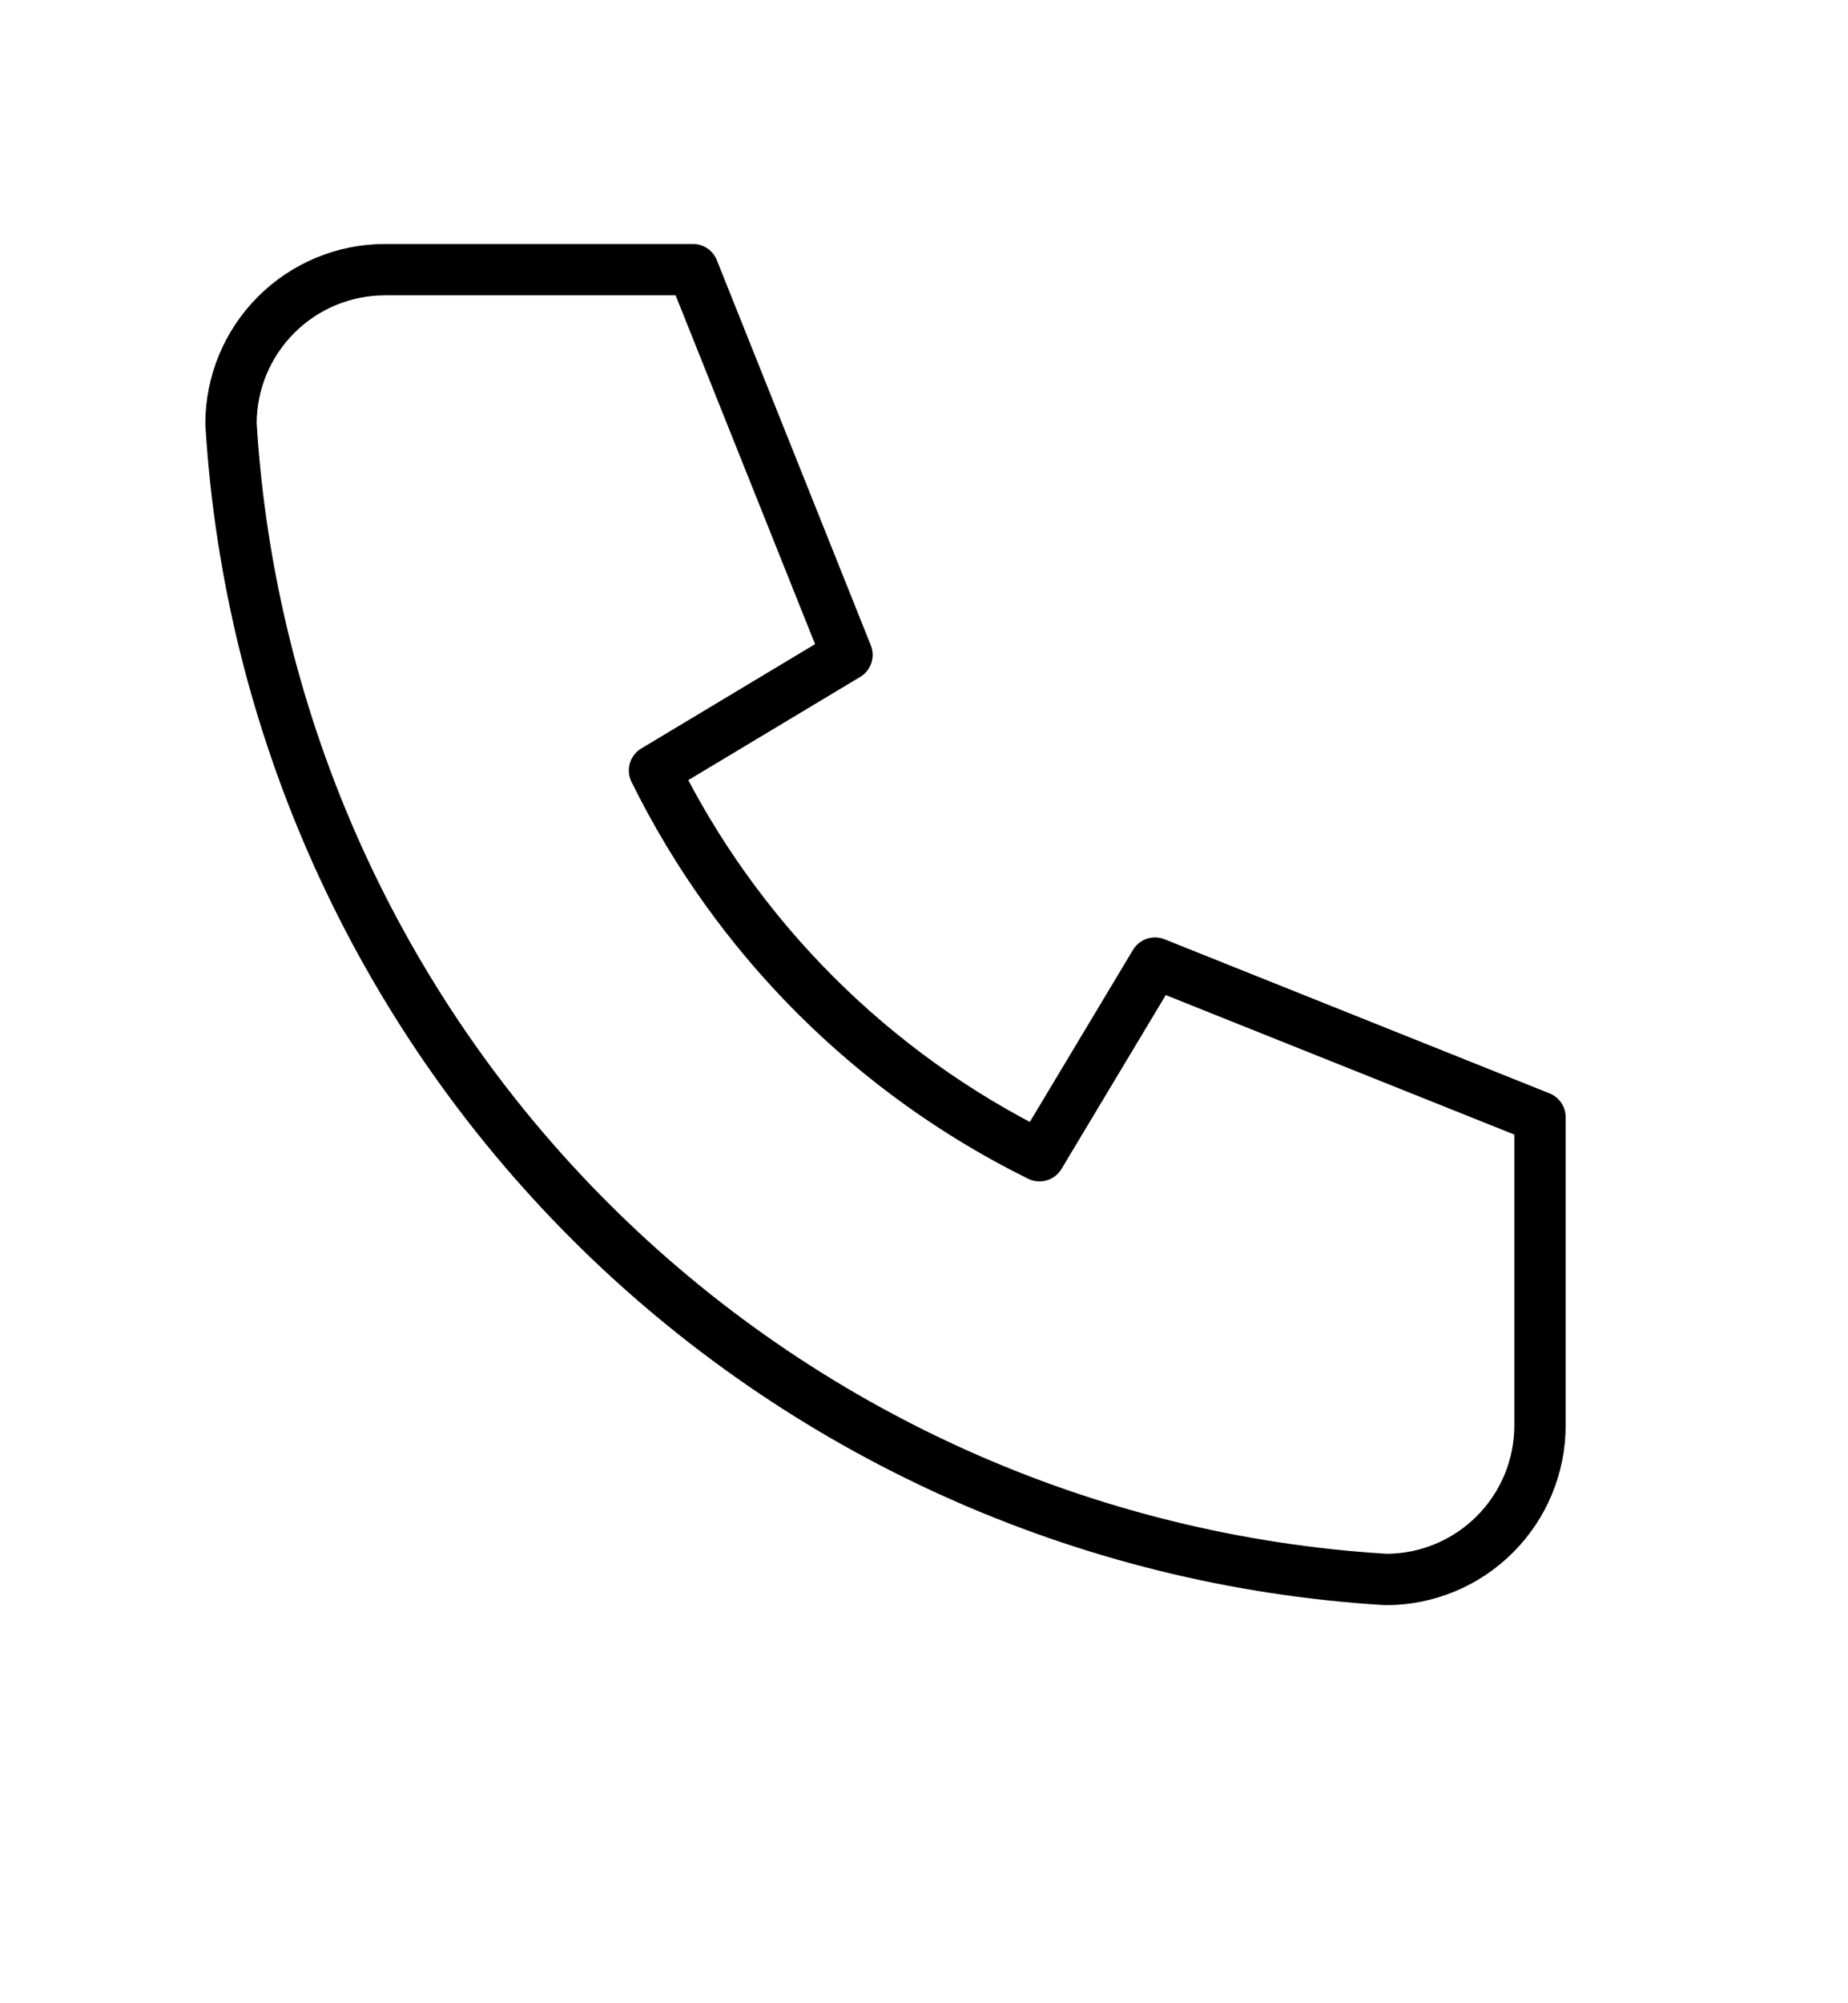 <svg width="48" height="52" viewBox="0 0 48 52" fill="none" xmlns="http://www.w3.org/2000/svg">
<path d="M10 7H18L22 17L17 20C19.142 24.343 22.657 27.858 27 30L30 25L40 29V37C40 38.061 39.579 39.078 38.828 39.828C38.078 40.579 37.061 41 36 41C28.198 40.526 20.84 37.213 15.314 31.686C9.787 26.16 6.474 18.802 6 11C6 9.939 6.421 8.922 7.172 8.172C7.922 7.421 8.939 7 10 7Z" stroke="black" stroke-width="1.333" stroke-linecap="round" stroke-linejoin="round"/>
</svg>
